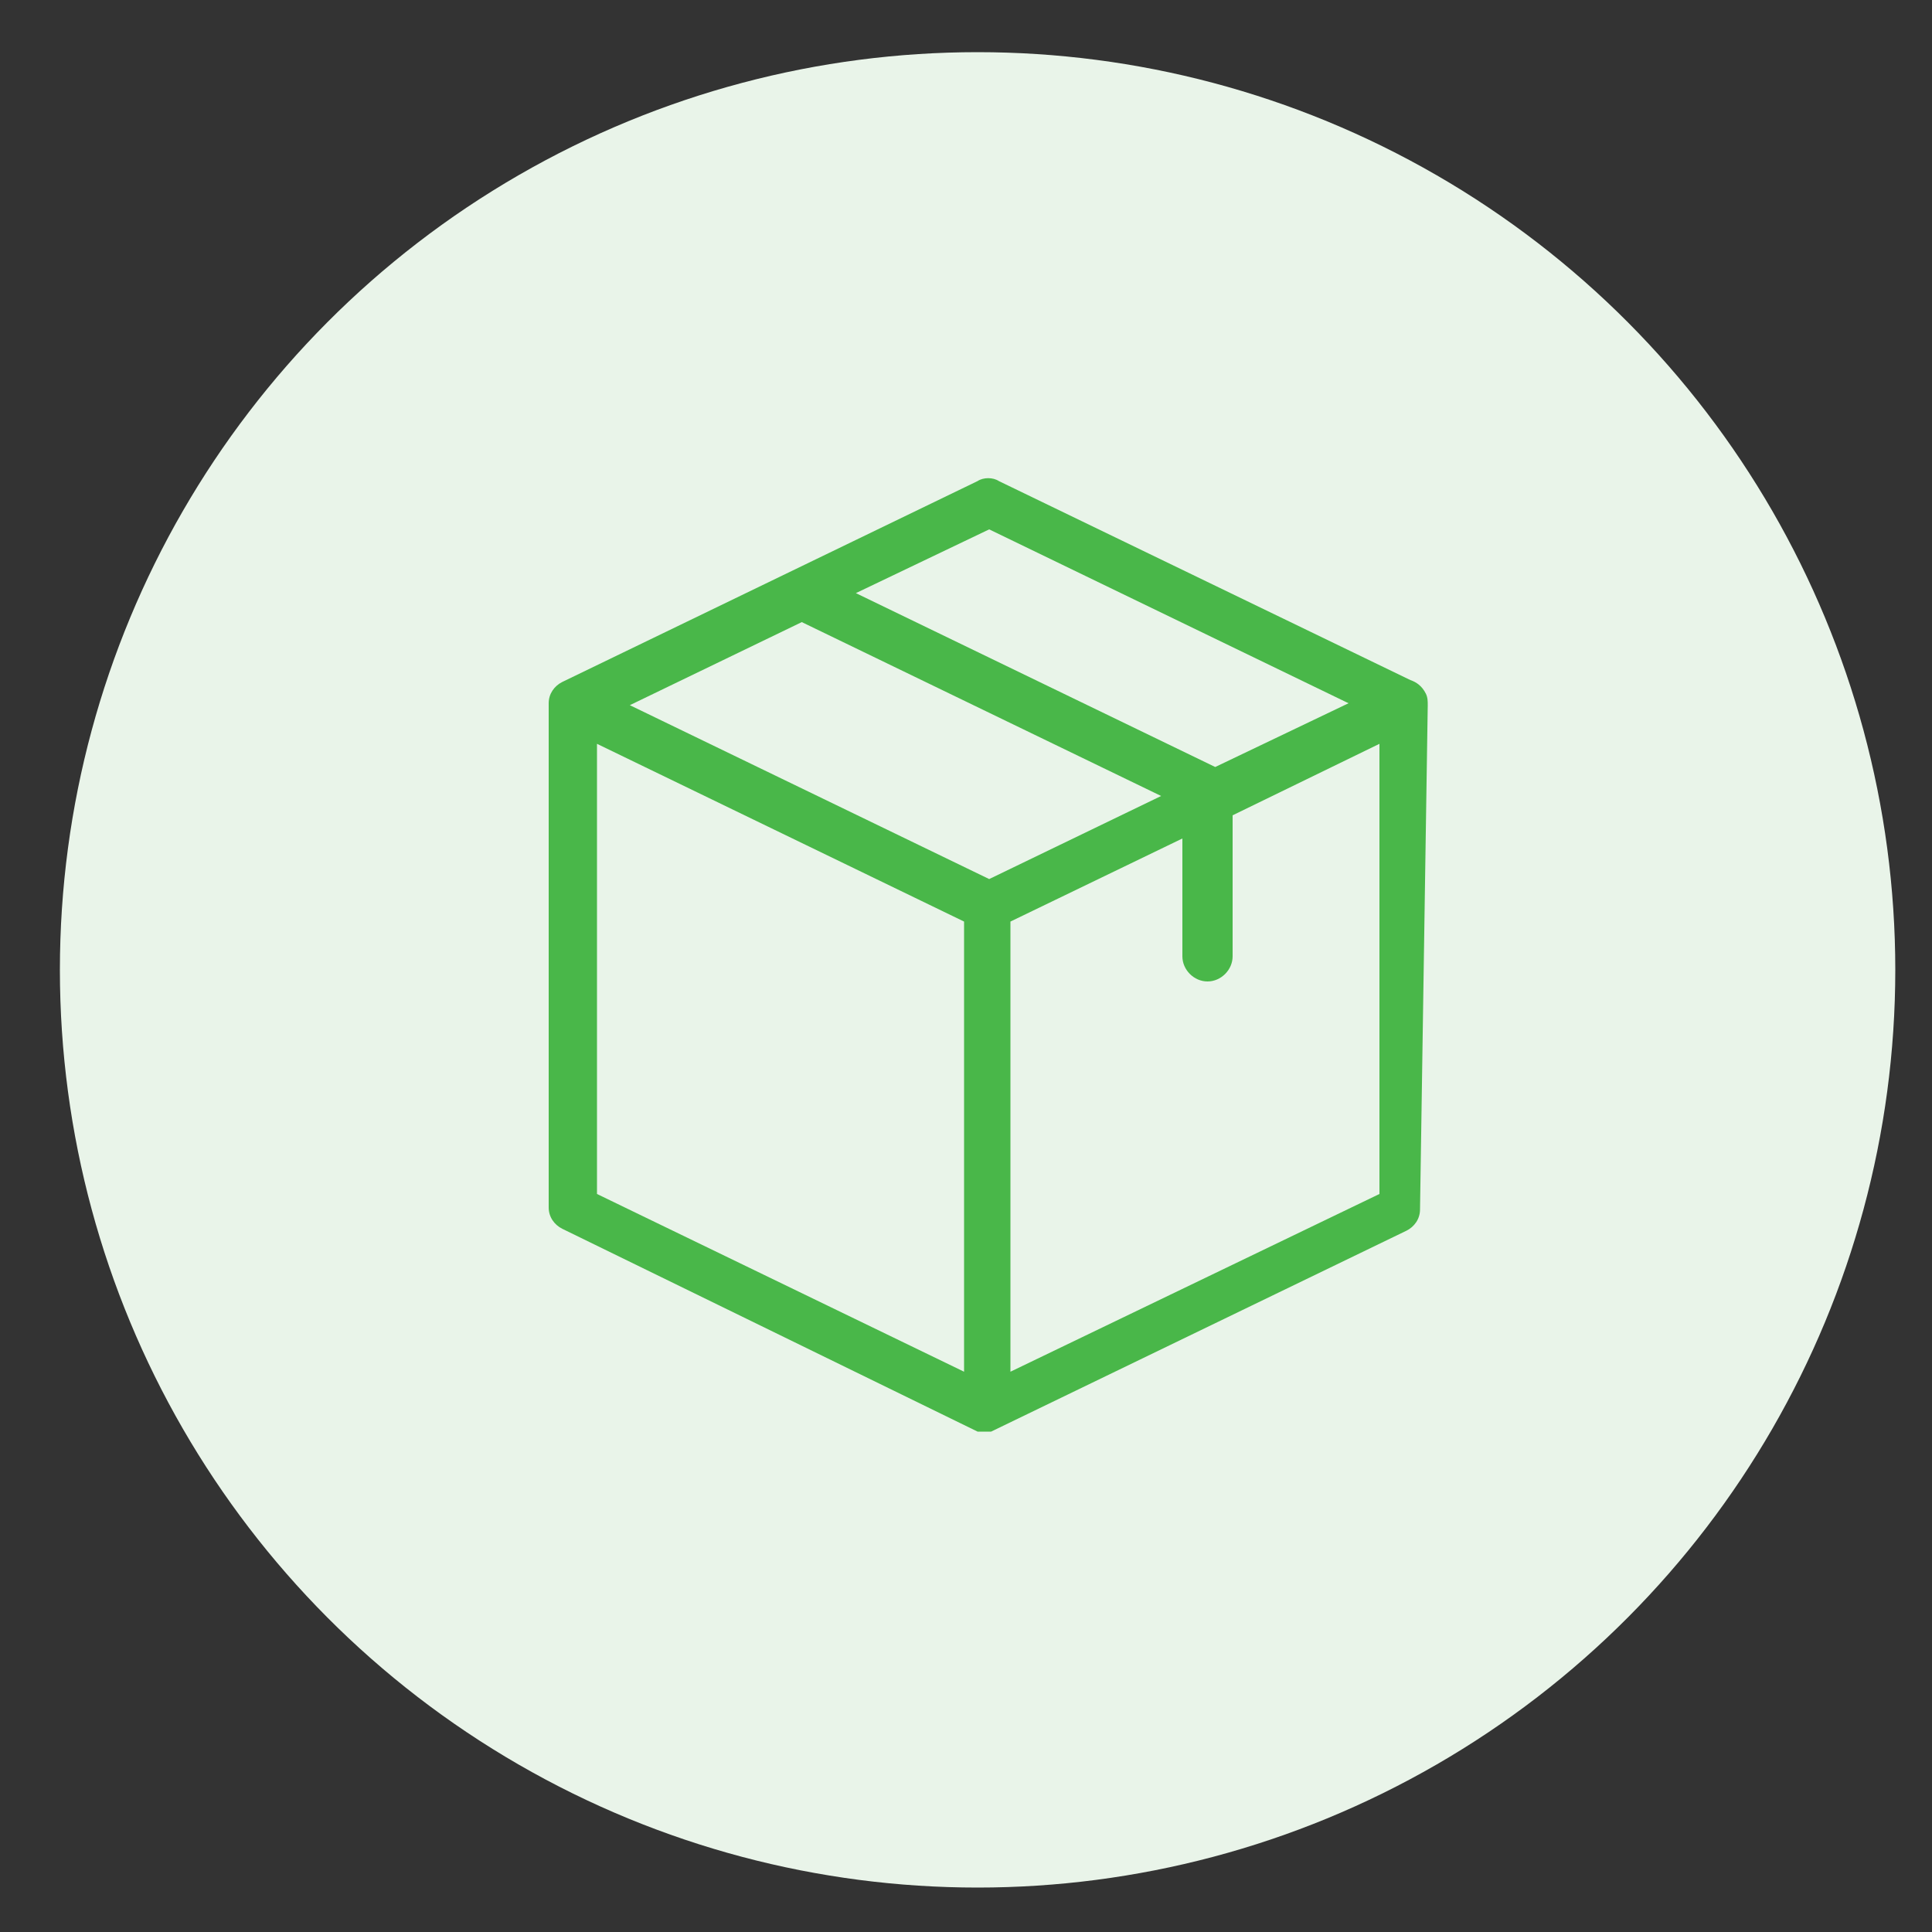 <?xml version="1.0" encoding="utf-8"?>
<!-- Generator: Adobe Illustrator 19.0.0, SVG Export Plug-In . SVG Version: 6.00 Build 0)  -->
<svg version="1.1" id="Layer_1" xmlns="http://www.w3.org/2000/svg" xmlns:xlink="http://www.w3.org/1999/xlink" x="0px" y="0px"
	 viewBox="0 0 100 100" style="enable-background:new 0 0 100 100;" xml:space="preserve">
<rect x="0" y="0" width="100" height="100" fill="#333333" stroke="none"/>
<style type="text/css">
	.st0{fill:#E9F4E9;}
	.st1{fill:#49B749;}
</style>
<g id="XMLID_1145_">
	<circle id="XMLID_1153_" class="st0" cx="50.6" cy="50.2" r="47.5"/>
	<g id="XMLID_1146_">
		<path id="XMLID_1147_" class="st1" d="M73.9,36.5c0-0.2,0-0.4-0.1-0.6c-0.2-0.4-0.5-0.6-0.8-0.7L51.7,24.9c-0.3-0.2-0.8-0.2-1.1,0
			L29.1,35.3c-0.4,0.2-0.7,0.6-0.7,1.1l0,0l0,0v26.1c0,0.5,0.3,0.9,0.7,1.1l21.5,10.5l0,0h0.1l0,0h0.1l0,0h0.1l0,0h0.1H51l0,0h0.1
			l0,0h0.1l0,0h0.1l0,0l21.5-10.4c0.4-0.2,0.7-0.6,0.7-1.1L73.9,36.5L73.9,36.5z M51.2,27.4l18.6,9l-6.9,3.3l-18.6-9L51.2,27.4z
			 M51.2,45.5l-18.6-9l8.9-4.3l18.6,9L51.2,45.5z M30.9,38.5l19,9.2V71l-19-9.2V38.5z M52.3,71V47.7l8.9-4.3v6.1
			c0,0.7,0.6,1.3,1.3,1.3c0.7,0,1.3-0.6,1.3-1.3v-7.3l7.6-3.7v23.3L52.3,71z"/>
	</g>
</g>
</svg>
